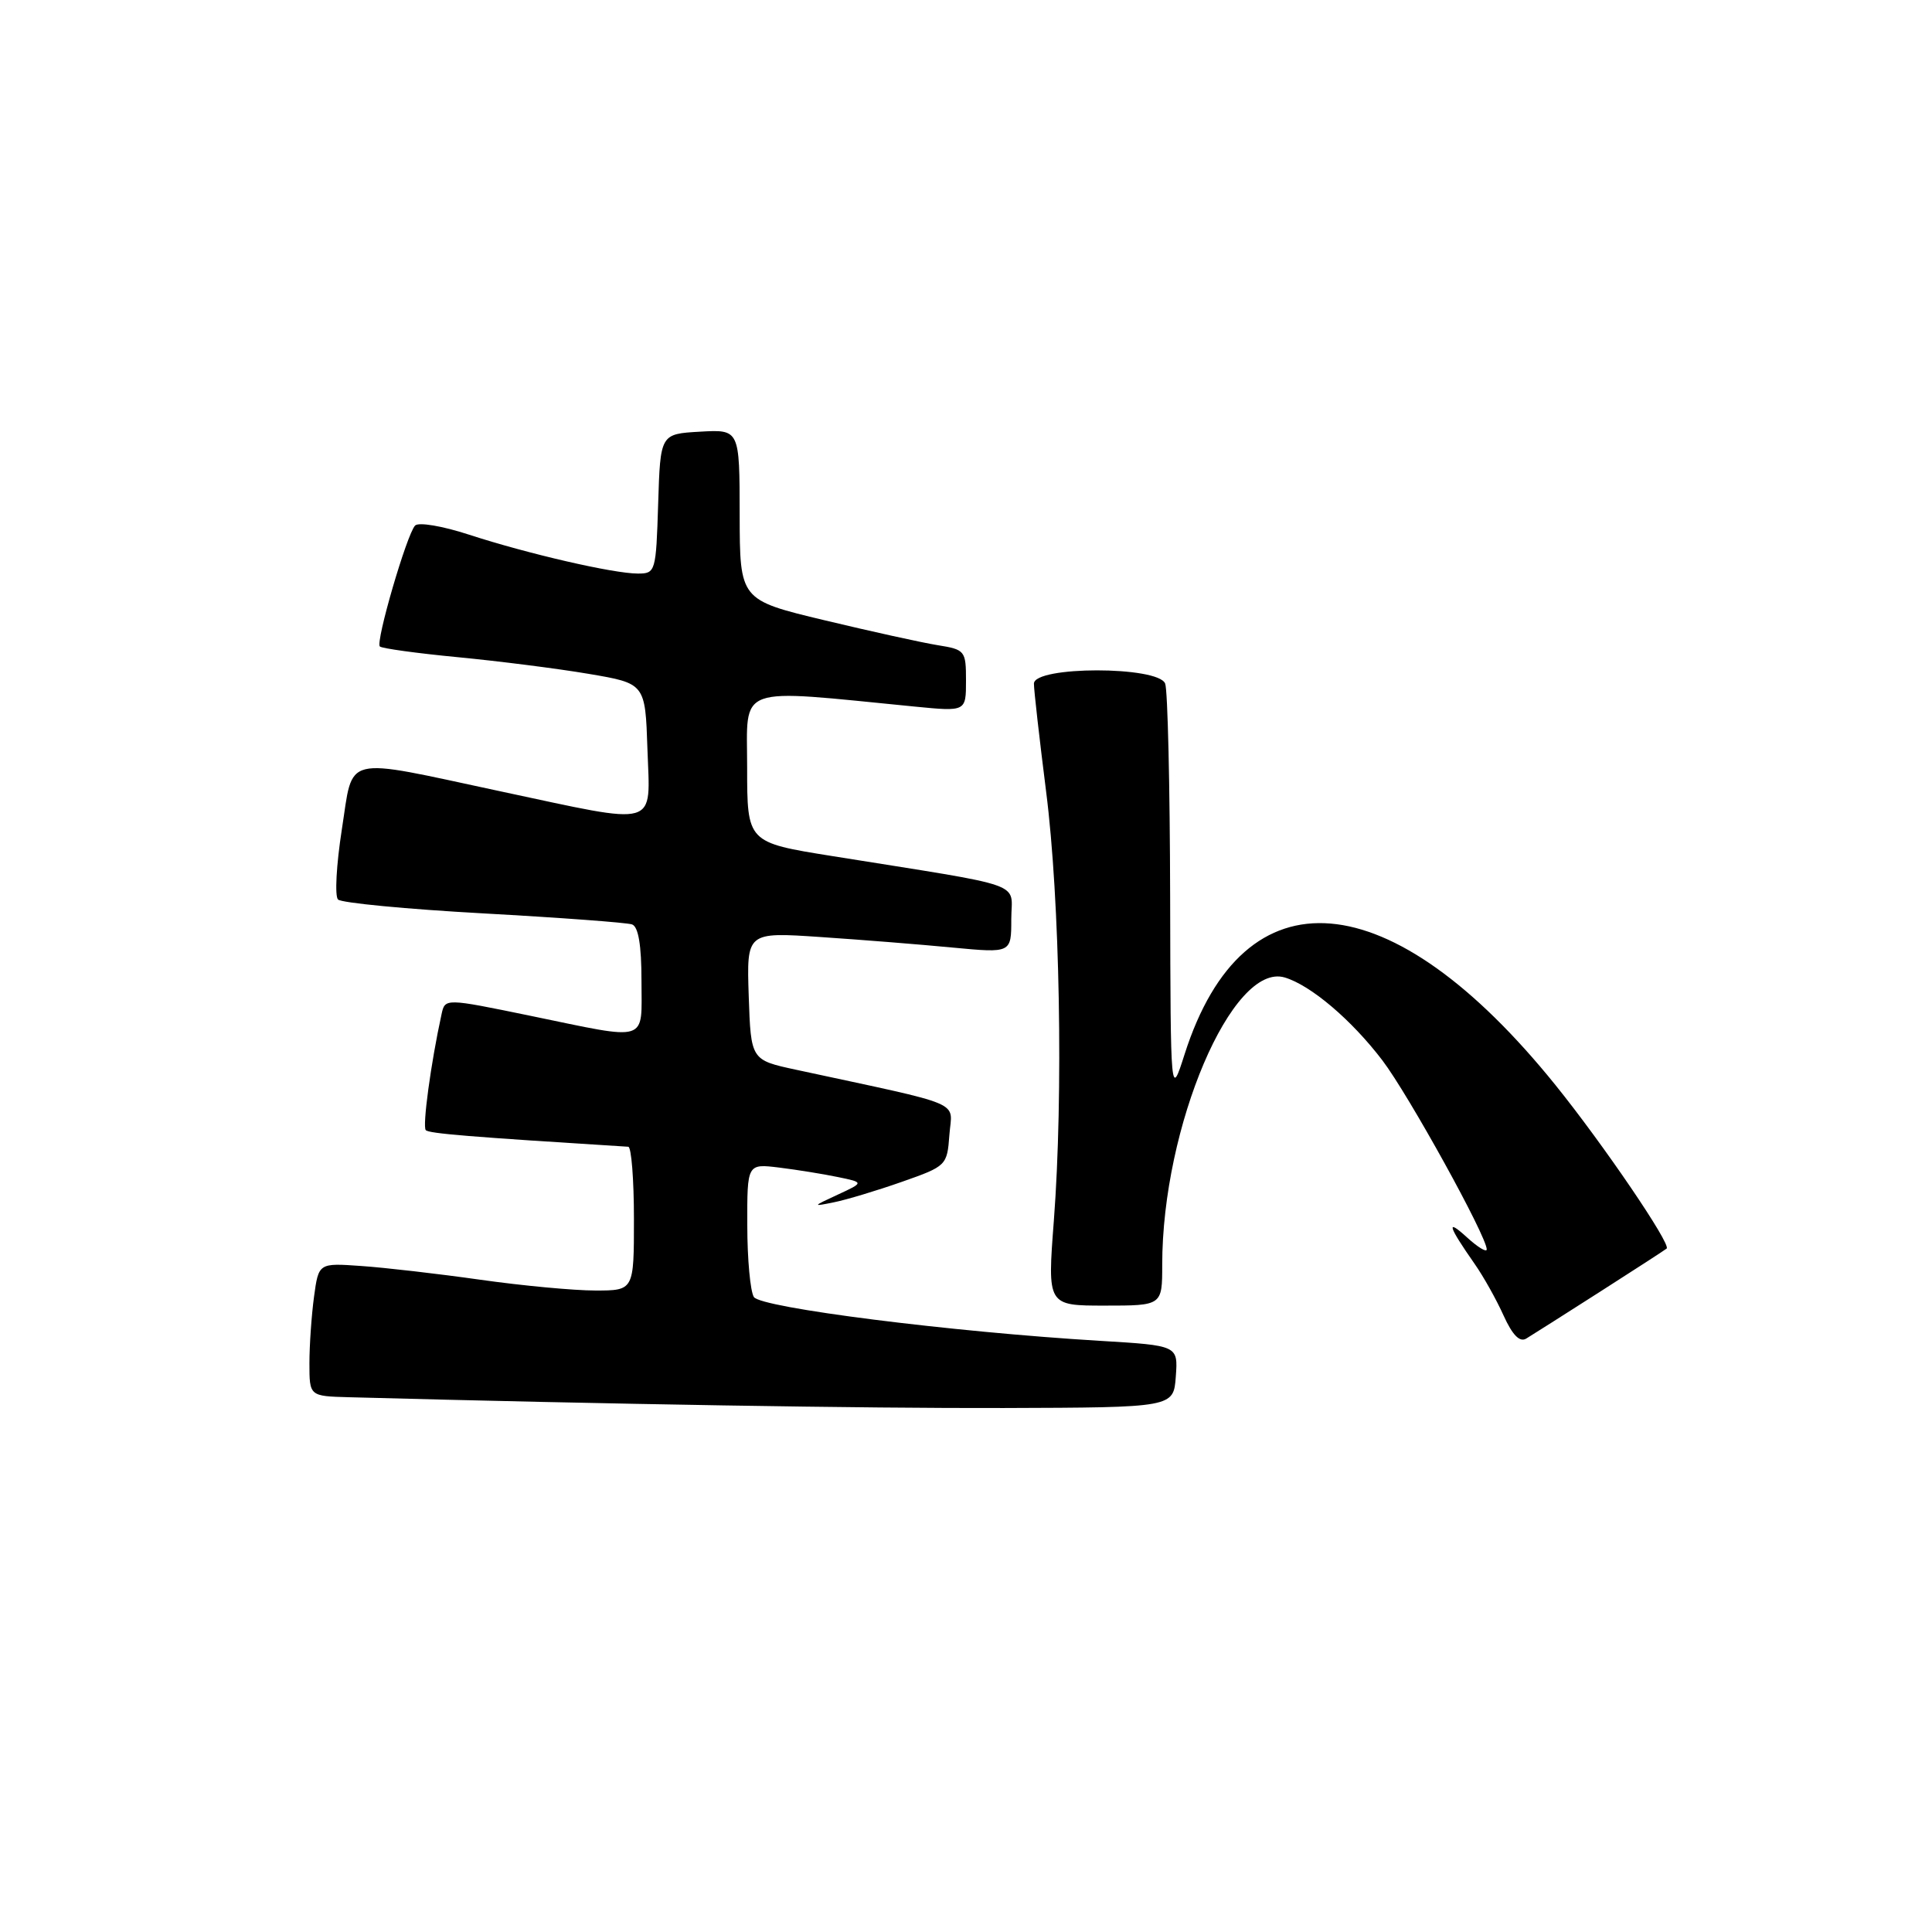<?xml version="1.0" encoding="UTF-8" standalone="no"?>
<!DOCTYPE svg PUBLIC "-//W3C//DTD SVG 1.1//EN" "http://www.w3.org/Graphics/SVG/1.1/DTD/svg11.dtd" >
<svg xmlns="http://www.w3.org/2000/svg" xmlns:xlink="http://www.w3.org/1999/xlink" version="1.1" viewBox="0 0 256 256">
 <g >
 <path fill="currentColor"
d=" M 155.80 182.40 C 156.10 178.29 156.10 178.29 145.80 177.67 C 126.08 176.49 100.80 173.29 99.89 171.86 C 99.42 171.11 99.02 166.83 99.02 162.35 C 99.00 154.19 99.00 154.19 103.25 154.71 C 105.59 155.00 109.08 155.56 111.00 155.96 C 114.50 156.68 114.50 156.68 111.00 158.30 C 107.62 159.86 107.61 159.90 110.50 159.31 C 112.15 158.98 116.20 157.76 119.50 156.60 C 125.42 154.52 125.50 154.44 125.80 150.36 C 126.14 145.76 128.25 146.66 105.50 141.75 C 99.50 140.46 99.50 140.46 99.21 131.98 C 98.93 123.50 98.93 123.50 108.71 124.16 C 114.10 124.52 121.99 125.15 126.25 125.56 C 134.00 126.29 134.00 126.29 134.00 121.81 C 134.00 116.74 136.58 117.65 110.25 113.43 C 99.00 111.63 99.00 111.63 99.00 101.66 C 99.00 90.62 97.20 91.27 121.25 93.63 C 128.00 94.29 128.00 94.29 128.00 90.19 C 128.00 86.23 127.88 86.07 124.25 85.49 C 122.19 85.16 115.44 83.67 109.26 82.19 C 98.03 79.50 98.03 79.50 98.01 68.20 C 98.00 56.90 98.00 56.90 92.75 57.20 C 87.50 57.50 87.50 57.50 87.21 66.75 C 86.93 75.77 86.86 76.00 84.52 76.00 C 81.29 76.00 69.93 73.38 62.16 70.85 C 58.65 69.70 55.46 69.16 55.00 69.64 C 53.90 70.80 49.74 85.07 50.33 85.66 C 50.59 85.92 55.23 86.56 60.65 87.08 C 66.07 87.60 73.88 88.59 78.00 89.29 C 85.50 90.56 85.50 90.56 85.79 99.28 C 86.14 109.81 87.60 109.39 66.29 104.85 C 45.08 100.32 46.87 99.89 45.29 109.94 C 44.57 114.57 44.34 118.74 44.79 119.19 C 45.24 119.64 53.91 120.47 64.05 121.03 C 74.20 121.59 83.06 122.25 83.75 122.49 C 84.59 122.79 85.00 125.25 85.00 129.97 C 85.00 138.25 86.18 137.88 70.24 134.59 C 58.97 132.27 58.97 132.27 58.51 134.38 C 57.09 140.85 55.95 149.28 56.42 149.75 C 56.86 150.20 62.16 150.63 83.25 151.95 C 83.66 151.98 84.00 156.28 84.00 161.50 C 84.00 171.00 84.00 171.00 78.88 171.00 C 76.06 171.00 69.20 170.36 63.63 169.57 C 58.06 168.78 50.96 167.96 47.86 167.75 C 42.22 167.35 42.22 167.35 41.61 171.82 C 41.28 174.27 41.00 178.24 41.00 180.64 C 41.00 185.00 41.00 185.00 46.25 185.14 C 80.90 186.07 114.66 186.62 133.00 186.57 C 155.50 186.50 155.50 186.50 155.80 182.40 Z  M 212.00 171.17 C 216.68 168.18 220.66 165.60 220.84 165.44 C 221.47 164.90 212.45 151.64 206.11 143.78 C 184.30 116.74 164.82 115.11 156.97 139.68 C 155.11 145.50 155.11 145.50 155.05 118.83 C 155.02 104.16 154.73 91.45 154.39 90.58 C 153.49 88.24 137.00 88.24 137.00 90.59 C 137.00 91.46 137.73 97.87 138.61 104.84 C 140.45 119.21 140.91 145.09 139.64 161.75 C 138.78 173.00 138.78 173.00 146.39 173.00 C 154.00 173.00 154.00 173.00 154.00 167.59 C 154.00 149.26 163.29 127.47 170.23 129.52 C 173.68 130.55 179.08 135.13 183.17 140.50 C 186.64 145.06 197.00 163.82 197.00 165.55 C 197.00 165.99 195.80 165.26 194.34 163.92 C 191.57 161.40 191.87 162.42 195.41 167.49 C 196.56 169.13 198.28 172.20 199.23 174.31 C 200.41 176.91 201.37 177.89 202.23 177.37 C 202.93 176.95 207.32 174.16 212.00 171.17 Z "/>
</g>
</svg>
